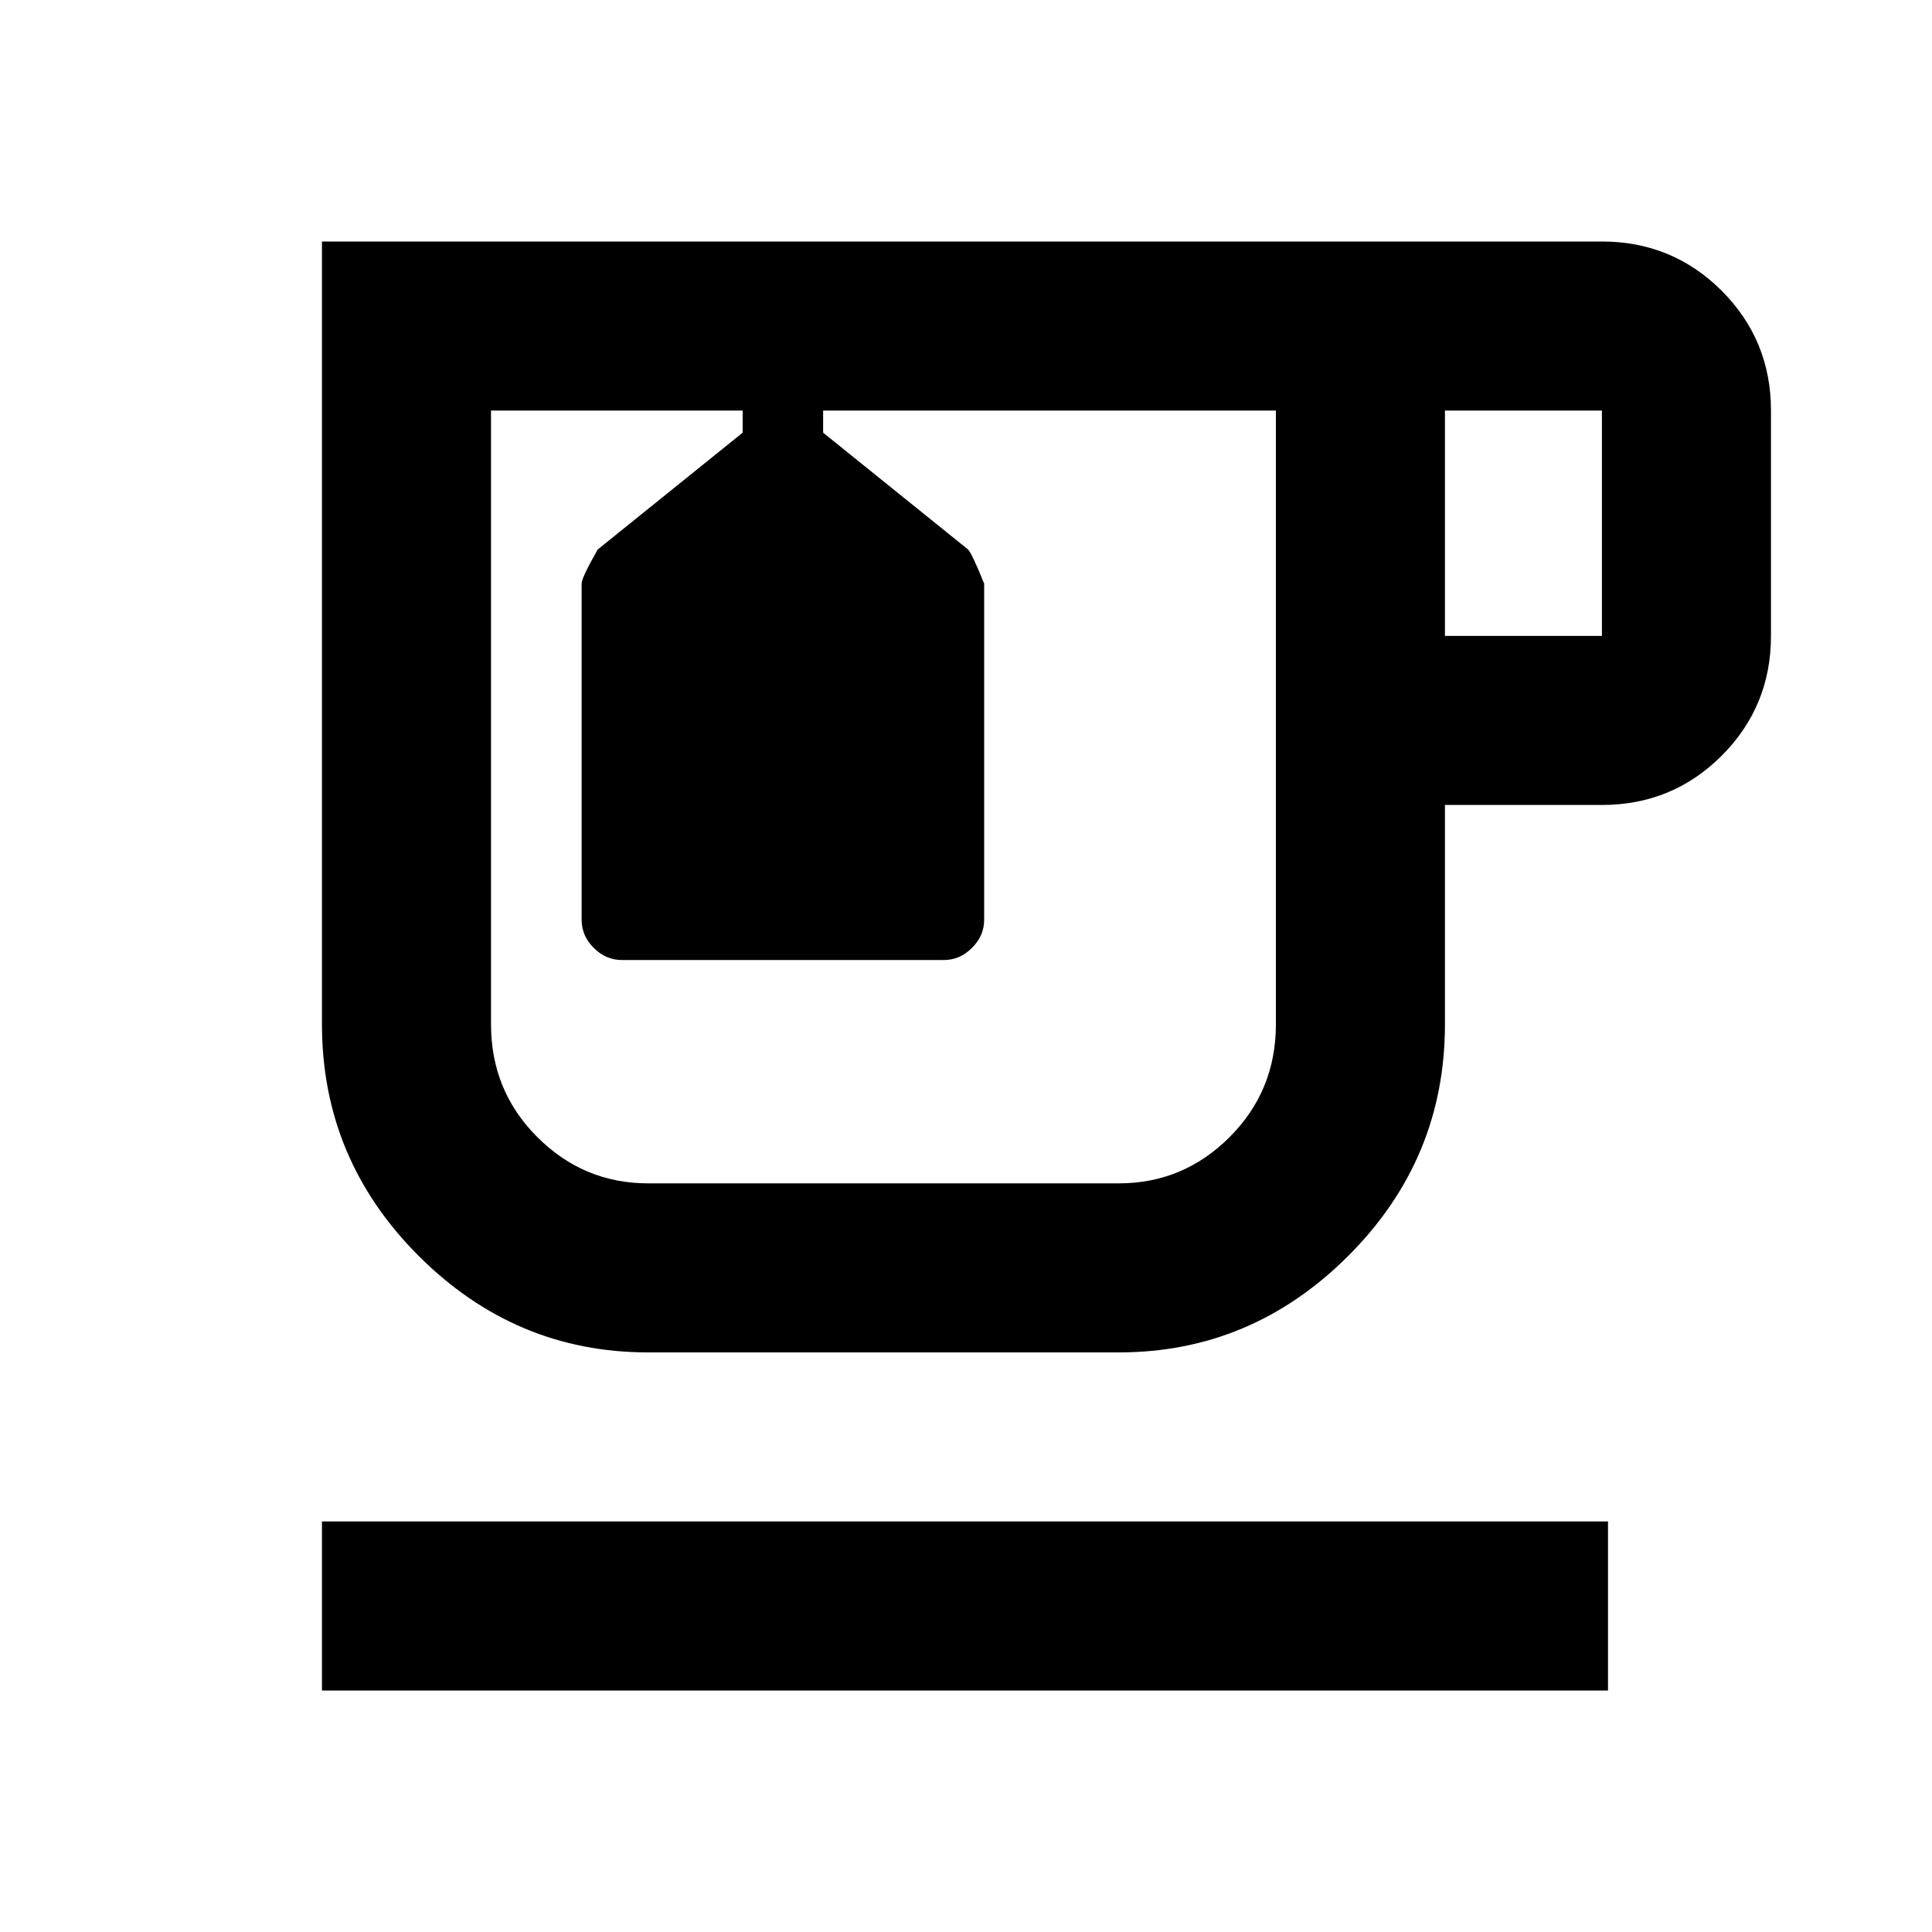 <svg xmlns="http://www.w3.org/2000/svg" height="20" width="20"><path d="M3.333 17.5V15.75H16.646V17.5ZM6.708 14Q5.333 14 4.333 13Q3.333 12 3.333 10.604V2.5H16.583Q17.312 2.5 17.823 3.01Q18.333 3.521 18.333 4.25V6.583Q18.333 7.312 17.823 7.823Q17.312 8.333 16.583 8.333H14.958V10.604Q14.958 12 13.958 13Q12.958 14 11.583 14ZM14.958 6.583H16.583Q16.583 6.583 16.583 6.583Q16.583 6.583 16.583 6.583V4.25Q16.583 4.25 16.583 4.25Q16.583 4.25 16.583 4.25H14.958ZM6.708 12.25H11.583Q12.25 12.25 12.729 11.771Q13.208 11.292 13.208 10.604V4.25H8.521V4.479L10.021 5.688Q10.062 5.729 10.188 6.042V9.521Q10.188 9.688 10.062 9.812Q9.938 9.938 9.771 9.938H6.438Q6.271 9.938 6.146 9.812Q6.021 9.688 6.021 9.521V6.042Q6.021 5.979 6.188 5.688L7.688 4.479V4.25H5.083V10.604Q5.083 11.292 5.562 11.771Q6.042 12.25 6.708 12.25ZM9.146 8.25Q9.146 8.25 9.146 8.25Q9.146 8.25 9.146 8.25Q9.146 8.25 9.146 8.25Q9.146 8.25 9.146 8.25ZM7.688 4.25H8.521Z"/></svg>